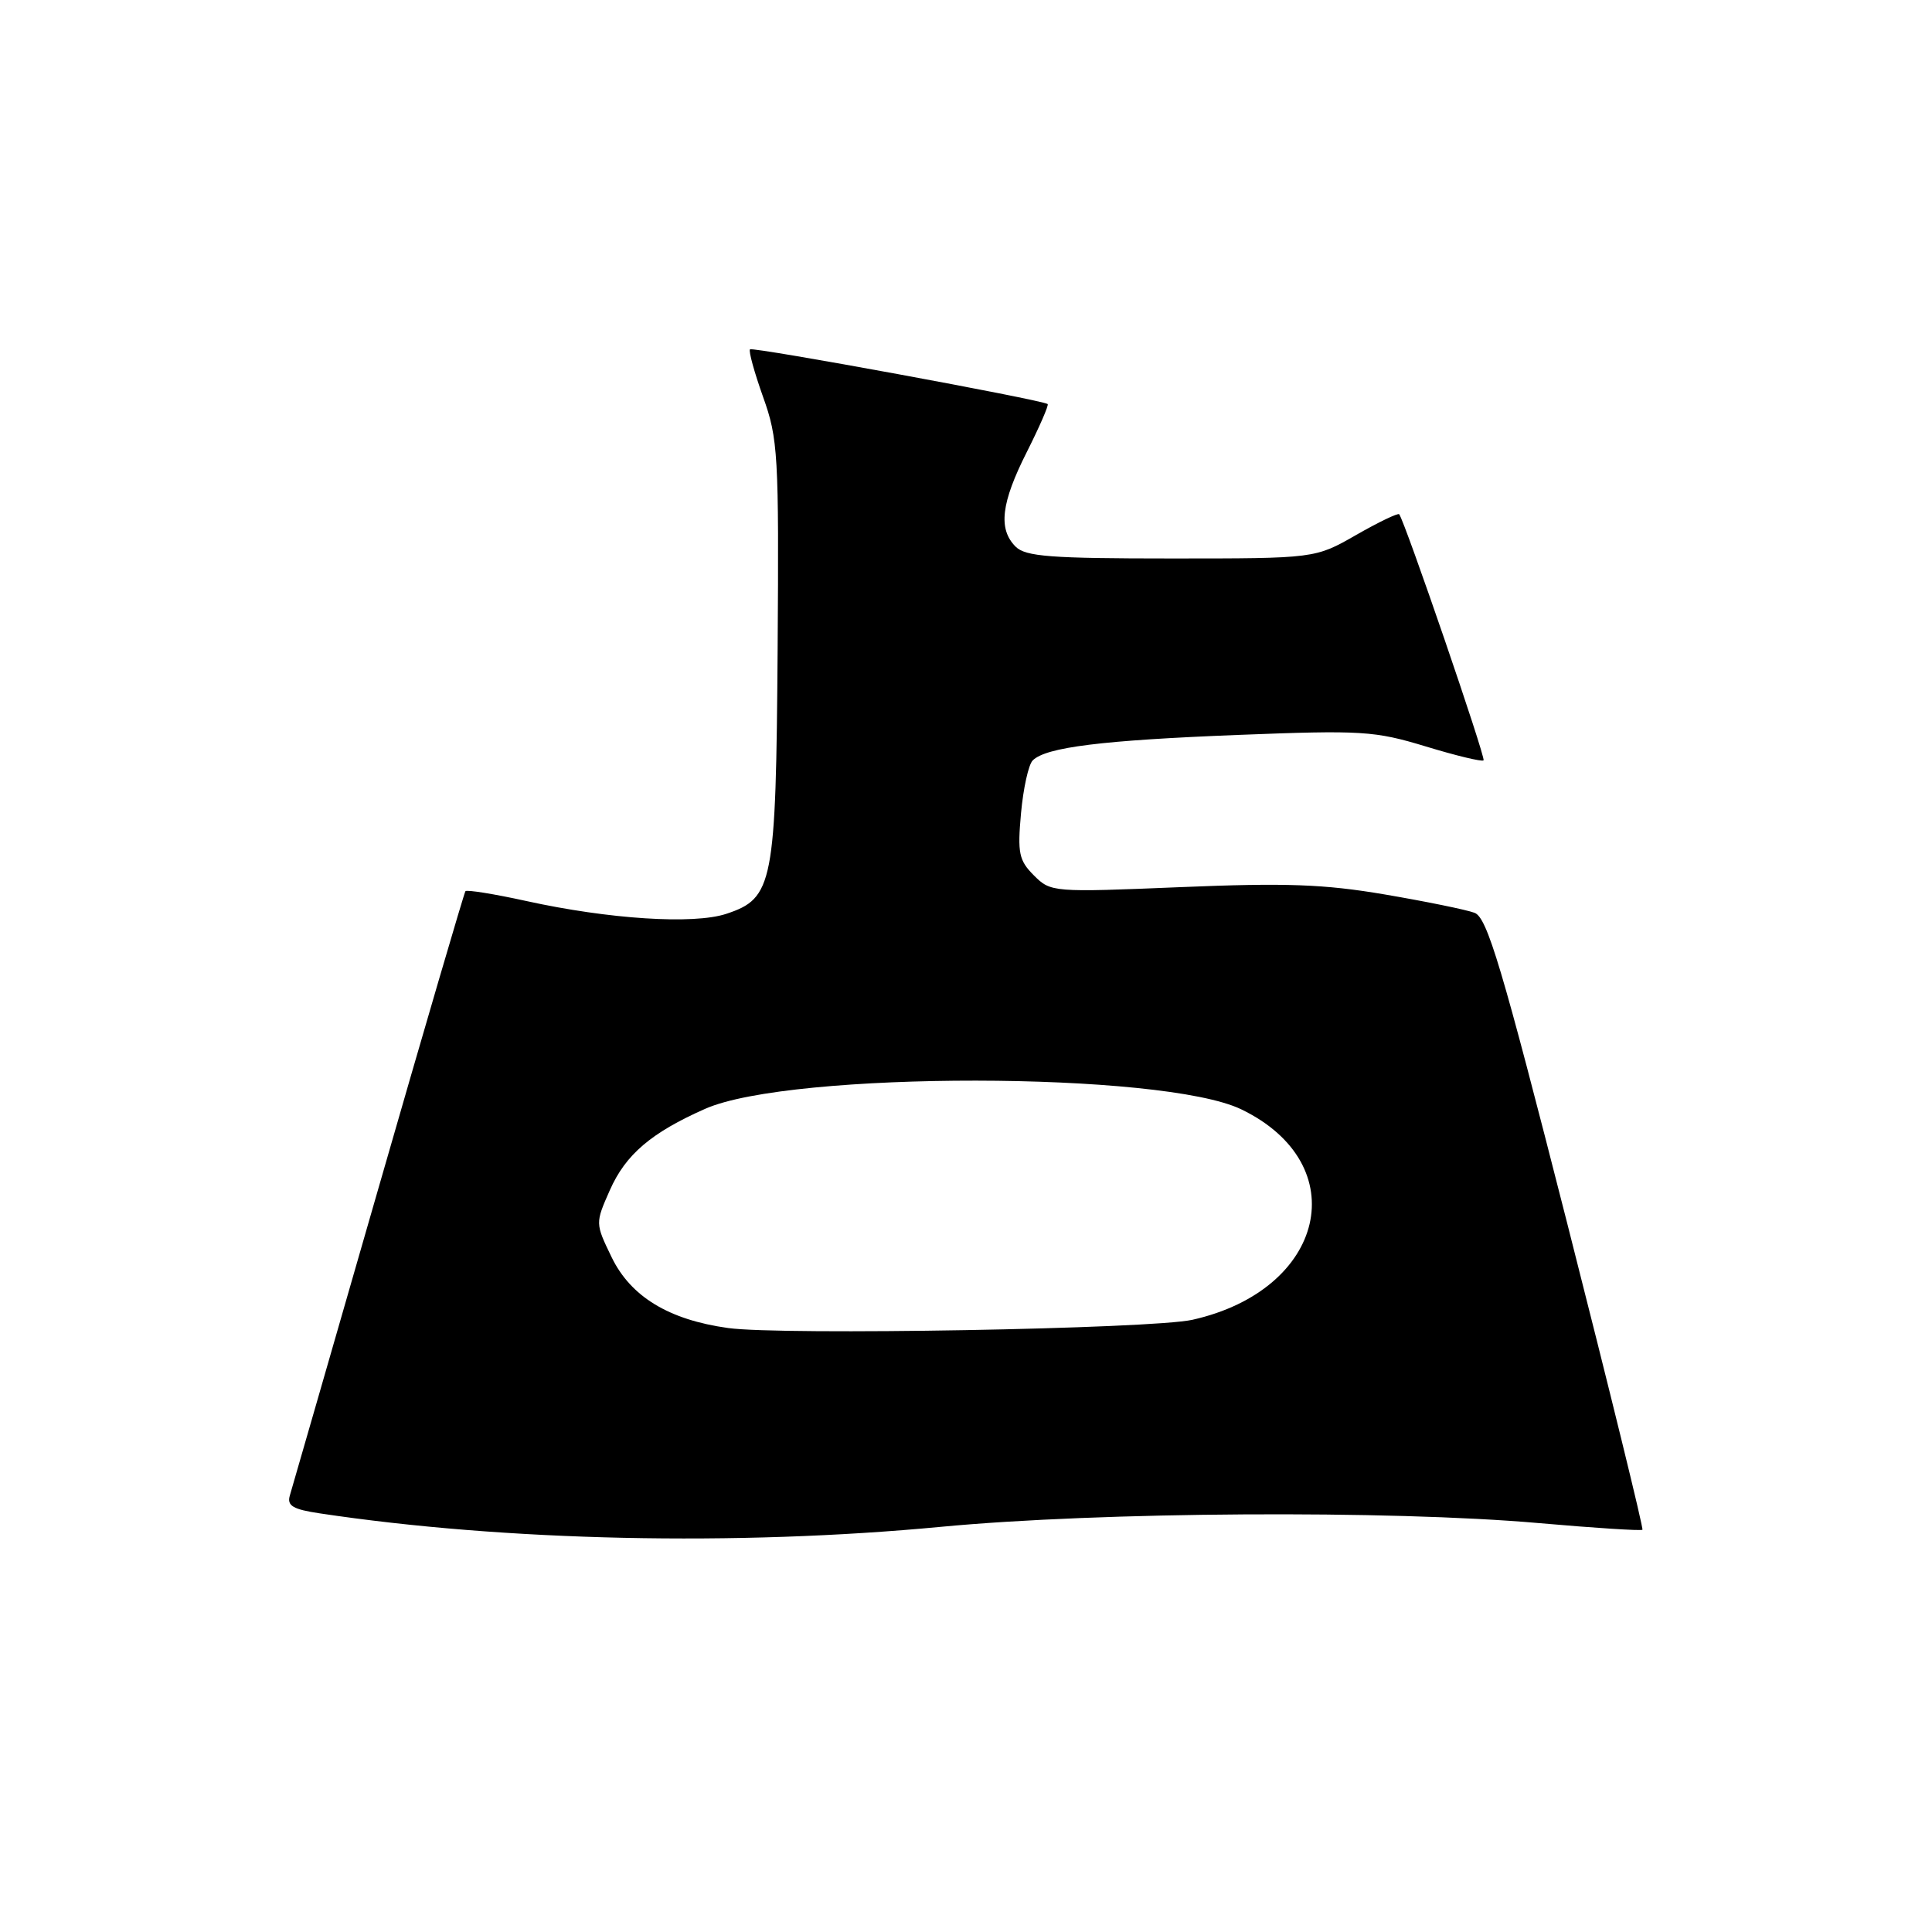 <?xml version="1.0" encoding="UTF-8" standalone="no"?>
<!DOCTYPE svg PUBLIC "-//W3C//DTD SVG 1.1//EN" "http://www.w3.org/Graphics/SVG/1.1/DTD/svg11.dtd" >
<svg xmlns="http://www.w3.org/2000/svg" xmlns:xlink="http://www.w3.org/1999/xlink" version="1.1" viewBox="0 0 256 256">
 <g >
 <path fill="currentColor"
d=" M 124.70 202.31 C 145.69 200.32 184.15 200.08 203.92 201.82 C 211.30 202.47 217.47 202.86 217.63 202.70 C 217.79 202.54 213.30 184.24 207.65 162.04 C 198.98 128.01 197.06 121.57 195.38 120.95 C 194.29 120.54 188.94 119.45 183.49 118.52 C 175.42 117.15 170.39 116.97 156.42 117.55 C 139.49 118.25 139.23 118.23 137.00 116.00 C 135.01 114.01 134.81 113.04 135.29 107.76 C 135.59 104.46 136.28 101.32 136.84 100.76 C 138.59 99.01 146.00 98.09 164.07 97.38 C 180.46 96.74 182.14 96.85 188.93 98.91 C 192.93 100.13 196.38 100.96 196.58 100.75 C 196.90 100.43 186.16 69.11 185.40 68.14 C 185.25 67.95 182.67 69.18 179.69 70.89 C 174.26 74.00 174.26 74.00 155.20 74.00 C 139.21 74.00 135.89 73.75 134.57 72.43 C 132.24 70.09 132.65 66.64 136.07 59.87 C 137.75 56.53 138.99 53.68 138.82 53.54 C 138.14 52.99 99.74 45.93 99.38 46.29 C 99.17 46.50 99.95 49.33 101.11 52.59 C 103.10 58.13 103.22 60.23 103.04 86.00 C 102.82 117.18 102.46 119.03 96.23 121.09 C 91.90 122.52 80.70 121.80 69.74 119.39 C 65.47 118.45 61.84 117.87 61.67 118.09 C 61.50 118.32 56.30 136.05 50.13 157.50 C 43.95 178.95 38.68 197.26 38.40 198.18 C 38.01 199.52 38.82 200.00 42.38 200.53 C 66.93 204.22 97.63 204.88 124.70 202.31 Z  M 96.48 175.97 C 88.62 174.88 83.57 171.81 81.04 166.58 C 78.87 162.09 78.87 162.09 80.81 157.70 C 82.90 152.98 86.28 150.09 93.45 146.92 C 104.77 141.91 154.09 141.96 164.49 147.00 C 179.55 154.29 175.69 170.91 158.00 174.88 C 152.59 176.09 103.59 176.96 96.48 175.97 Z "/>
</g>
</svg>